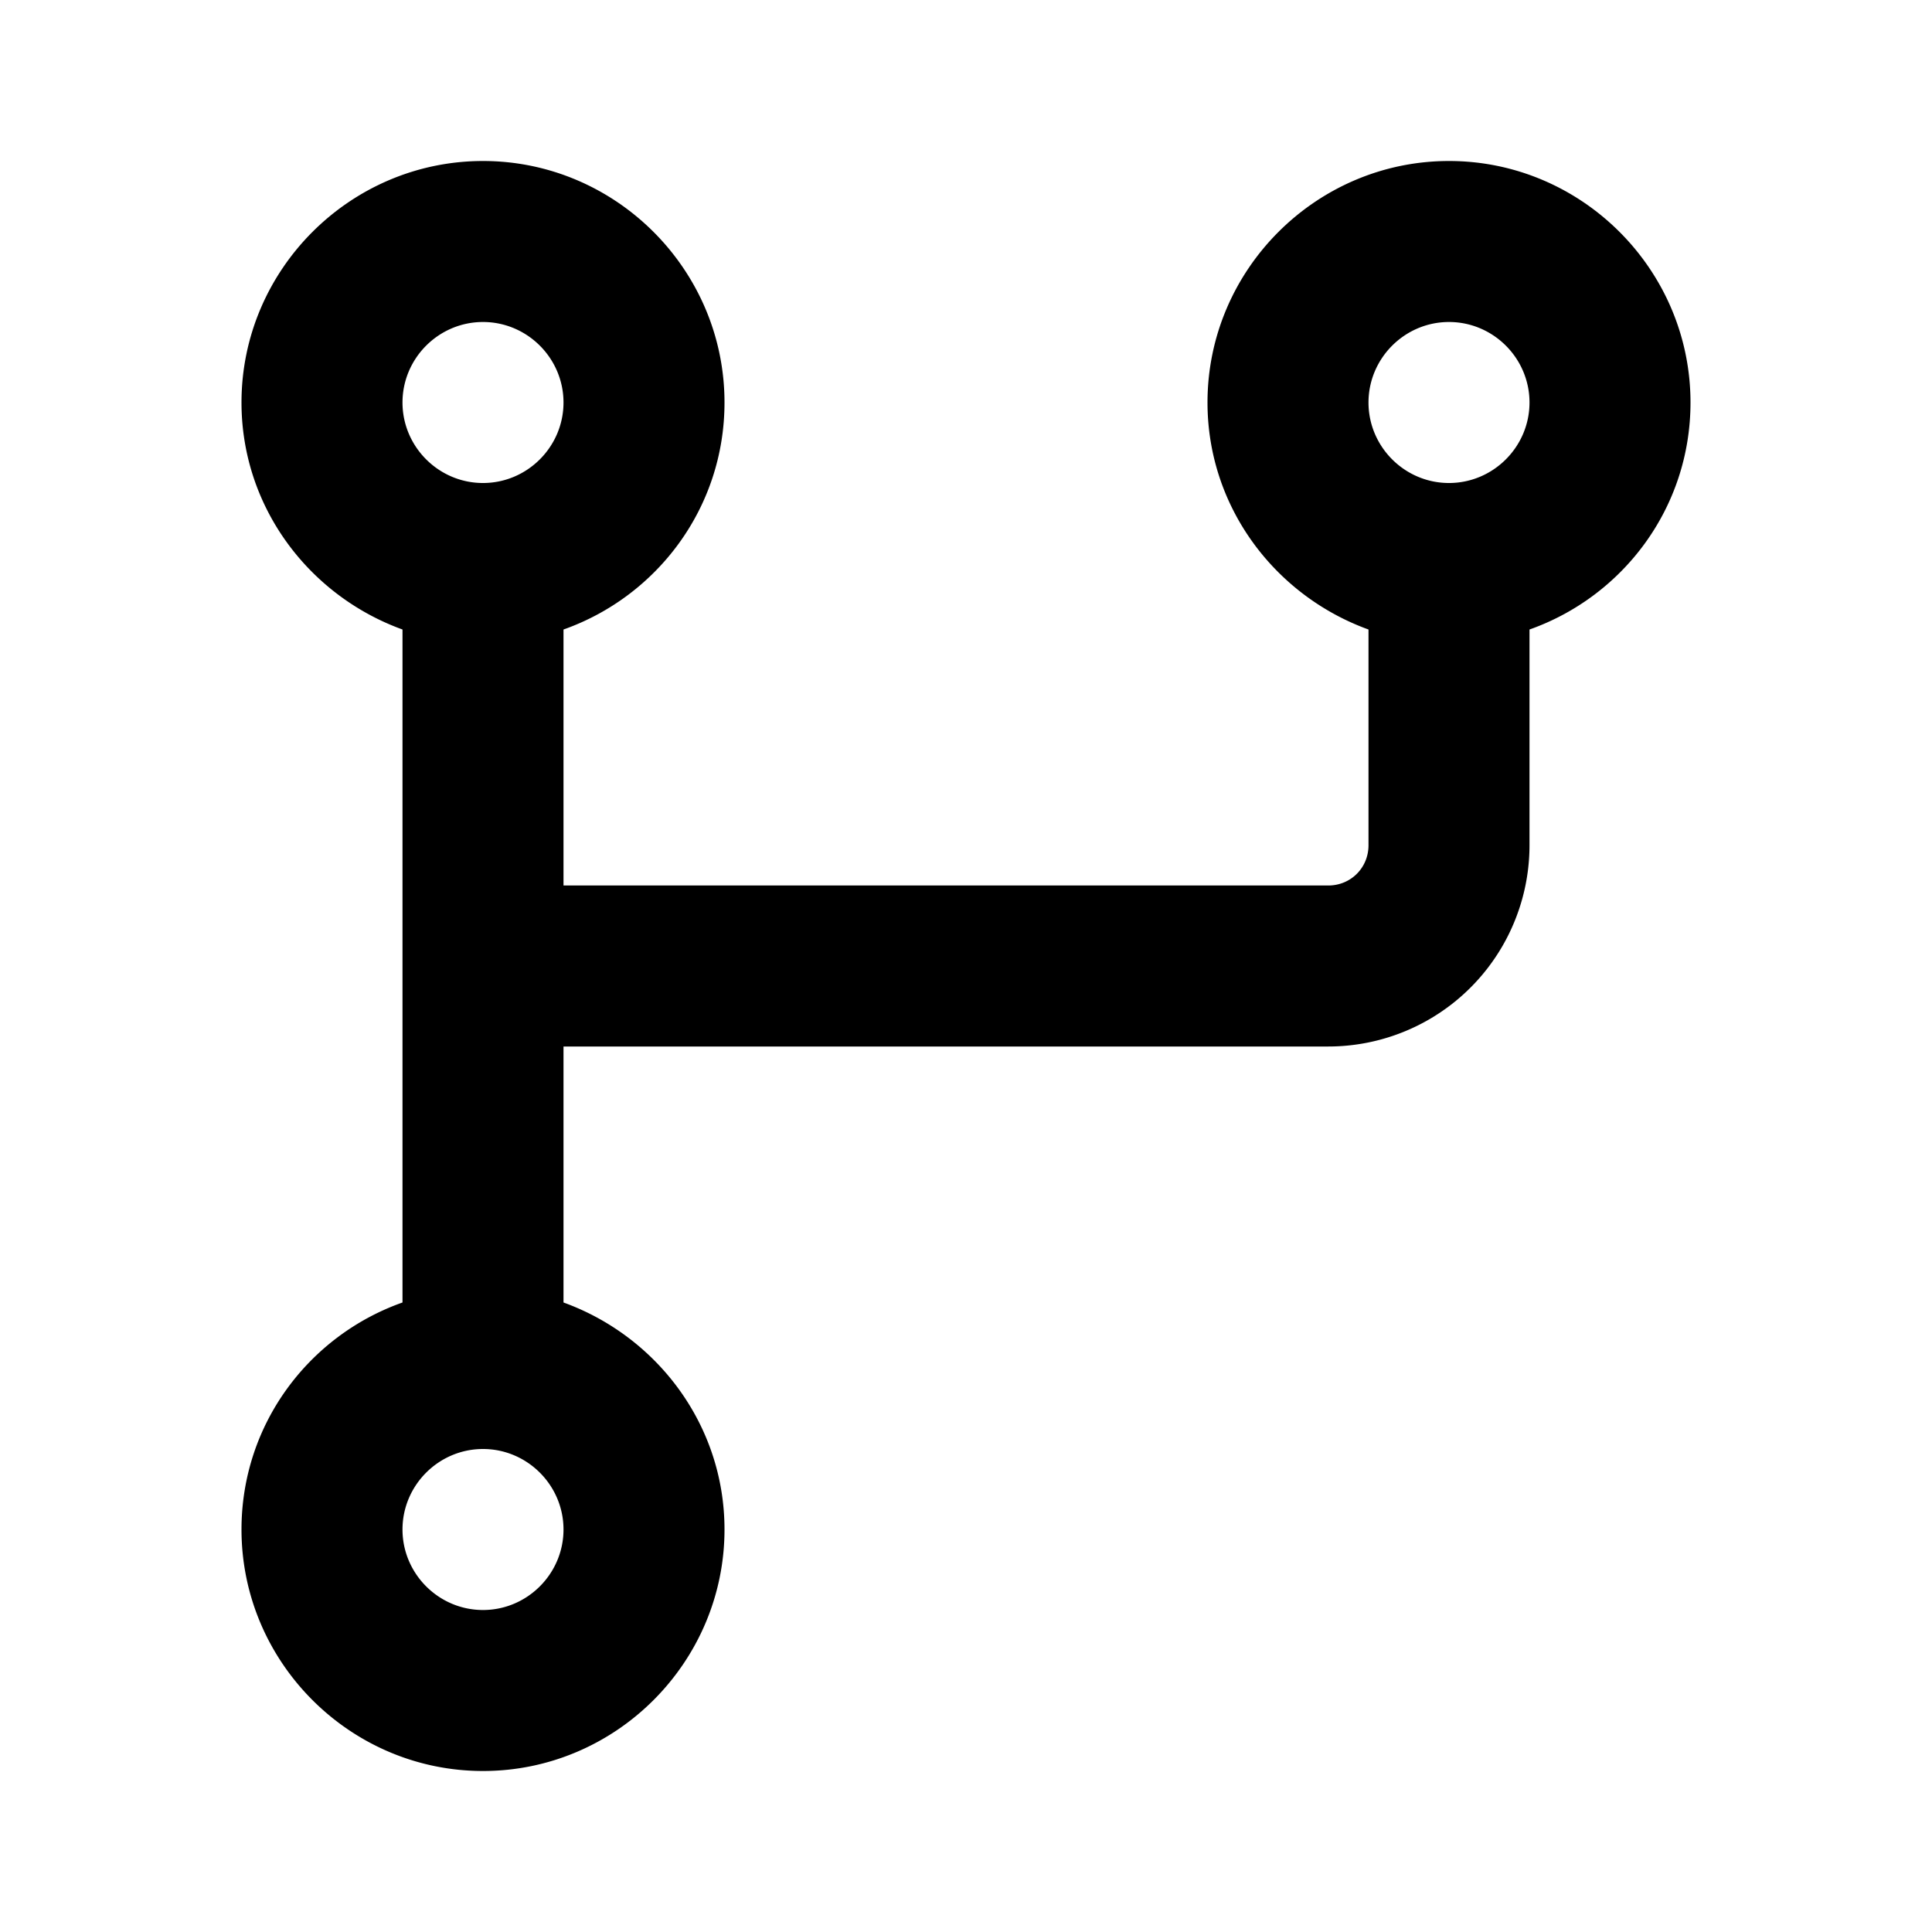 <svg xmlns="http://www.w3.org/2000/svg" width="24" height="24"><!--Boxicons v3.0 https://boxicons.com | License  https://docs.boxicons.com/free--><path d="M5 16v.18c-1.16.41-2 1.51-2 2.82 0 1.65 1.35 3 3 3s3-1.35 3-3c0-1.3-.84-2.4-2-2.82V13h9.5a2.5 2.5 0 0 0 2.5-2.5V7.82c1.16-.41 2-1.51 2-2.82 0-1.65-1.35-3-3-3s-3 1.35-3 3c0 1.3.84 2.4 2 2.82v2.68c0 .28-.22.5-.5.5H7V7.82C8.16 7.41 9 6.31 9 5c0-1.65-1.35-3-3-3S3 3.35 3 5c0 1.3.84 2.4 2 2.82zM18 4c.55 0 1 .45 1 1s-.45 1-1 1-1-.45-1-1 .45-1 1-1M6 4c.55 0 1 .45 1 1s-.45 1-1 1-1-.45-1-1 .45-1 1-1m0 16c-.55 0-1-.45-1-1s.45-1 1-1 1 .45 1 1-.45 1-1 1"/></svg>